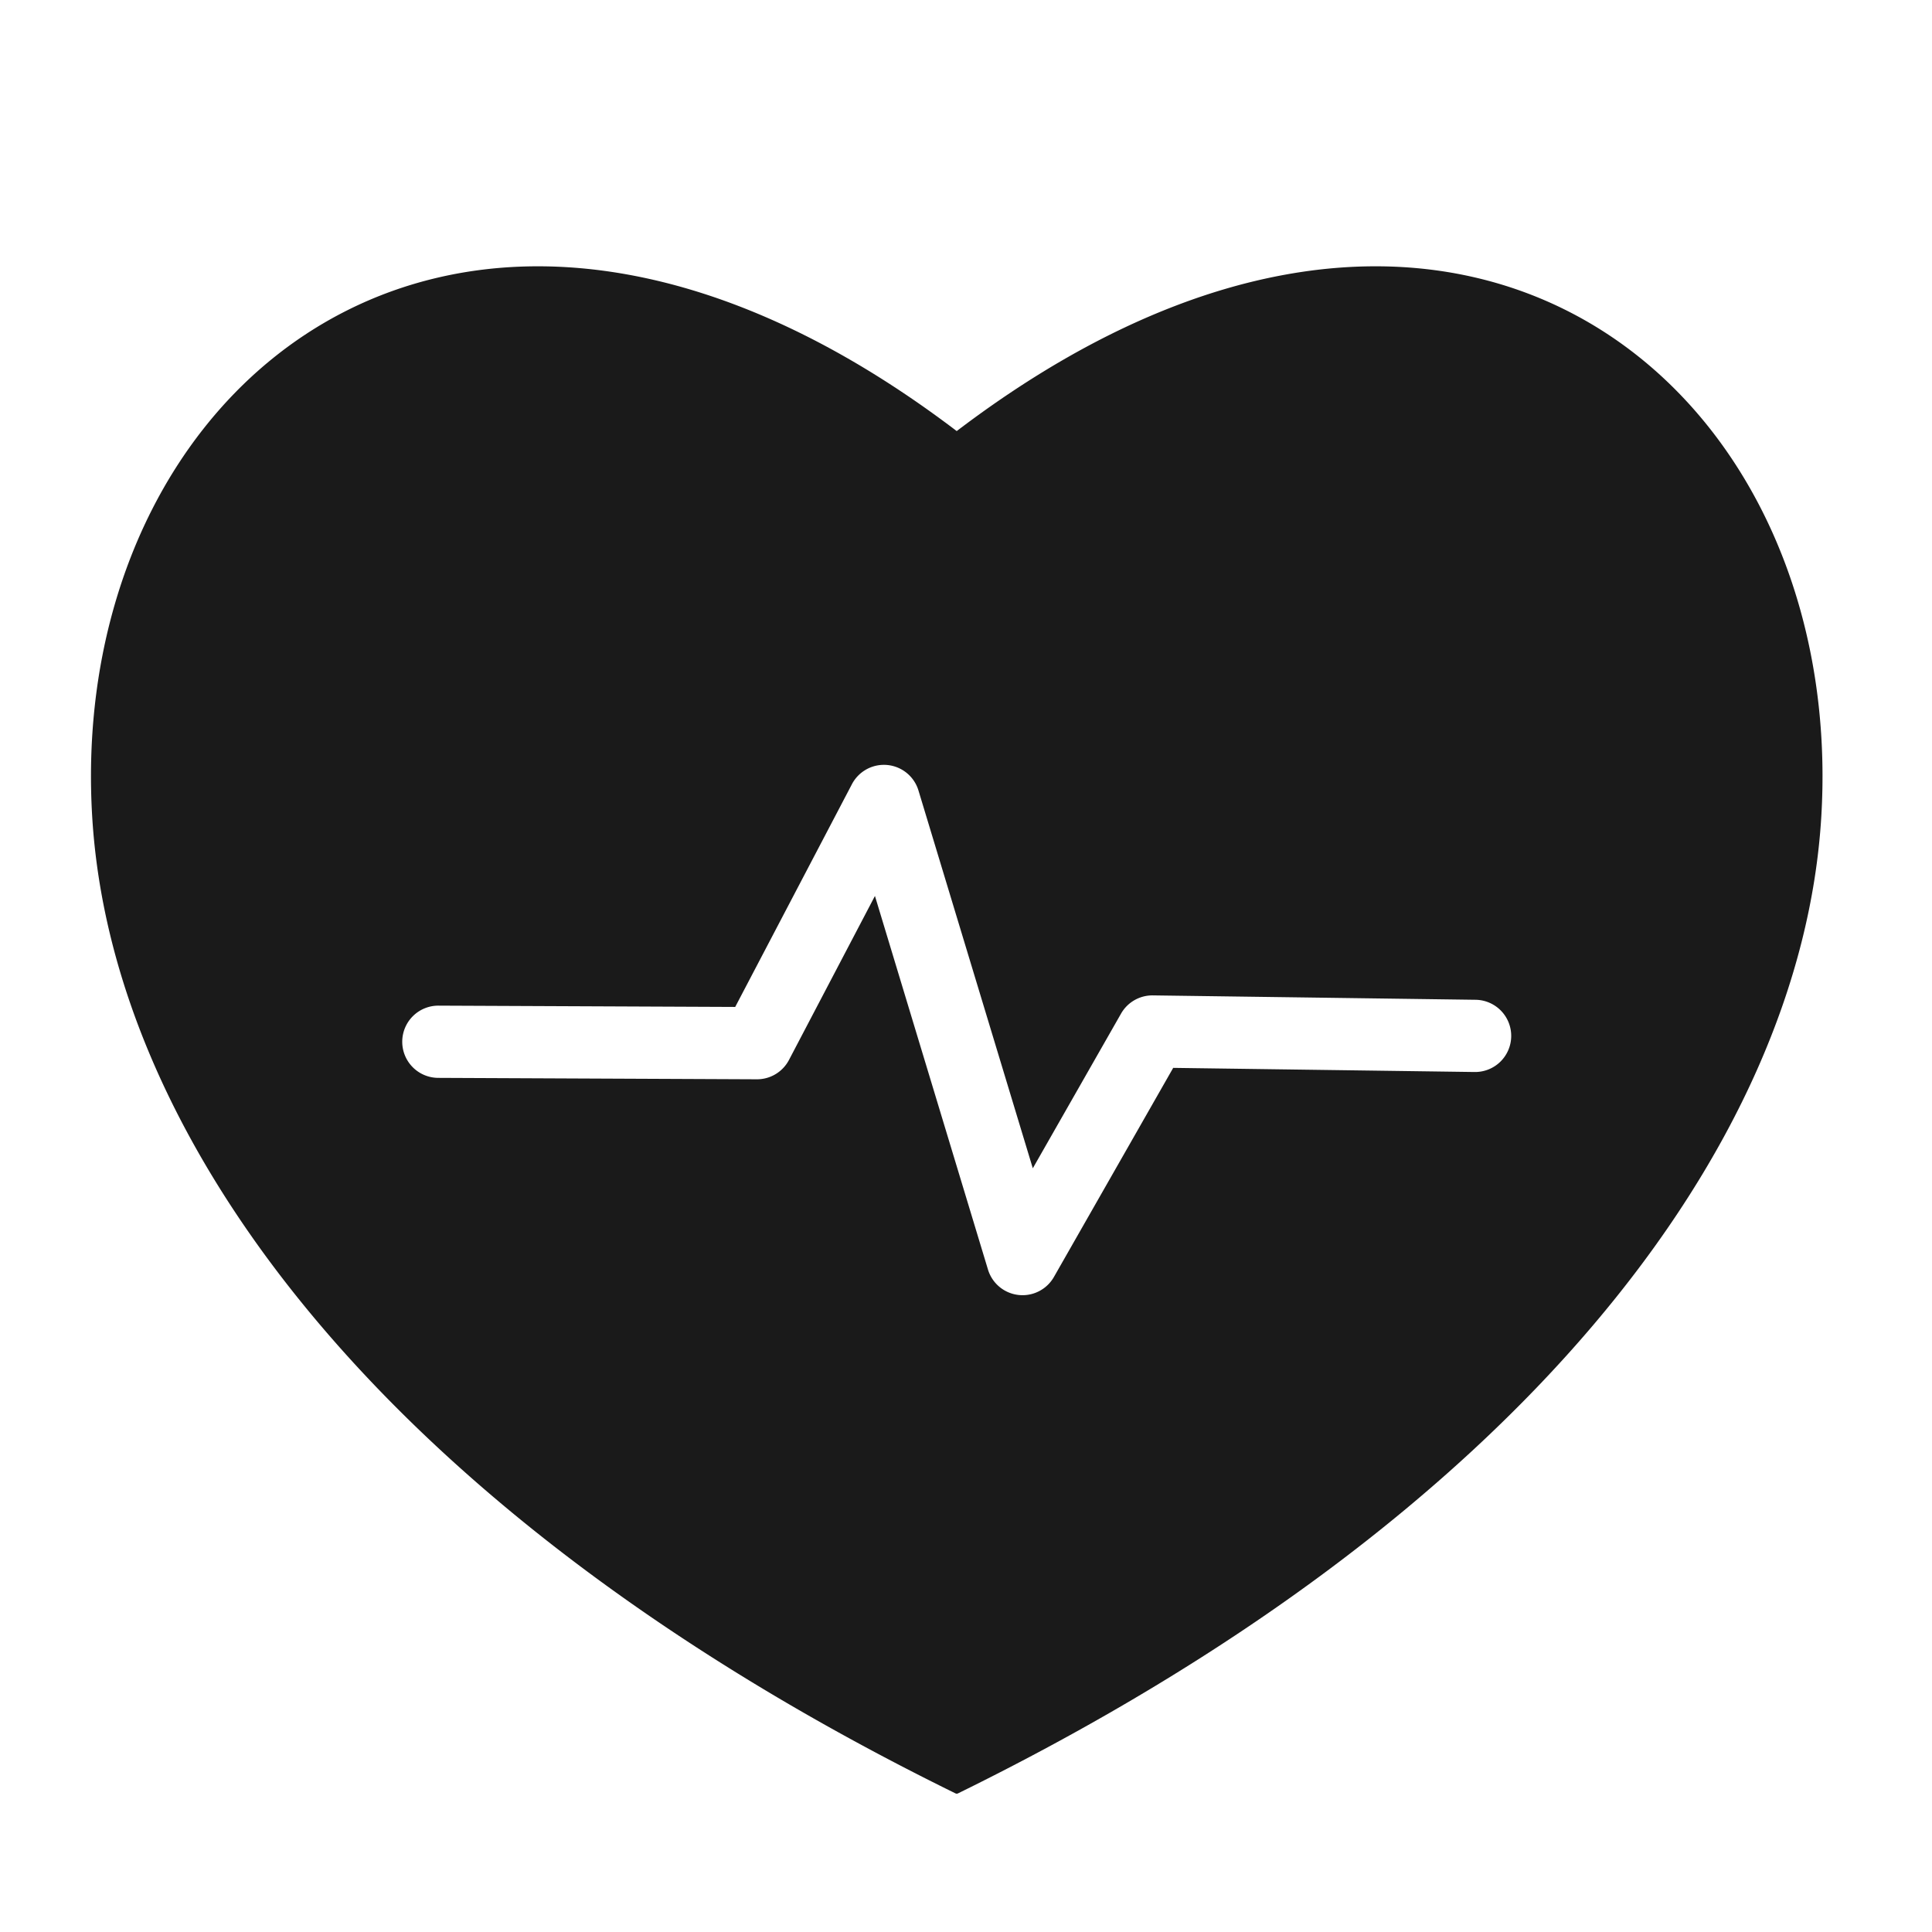 <?xml version="1.0" ?><svg height="512" id="svg5347" version="1.1" width="512" xmlns="http://www.w3.org/2000/svg" xmlns:cc="http://creativecommons.org/ns#" xmlns:dc="http://purl.org/dc/elements/1.1/" xmlns:inkscape="http://www.inkscape.org/namespaces/inkscape" xmlns:rdf="http://www.w3.org/1999/02/22-rdf-syntax-ns#" xmlns:sodipodi="http://sodipodi.sourceforge.net/DTD/sodipodi-0.dtd" xmlns:svg="http://www.w3.org/2000/svg"><defs id="defs5349"/><g id="layer1" transform="translate(0,-540.362)"><path d="m 142.457,610.935 c -74.023,0.064 -122.825,66.23 -118.021,145.894 5.257,87.173 79.449,185.492 228.796,258.805 0.225,0.093 0.364,0.107 0.632,0 149.347,-73.313 223.539,-171.632 228.796,-258.805 4.804,-79.665 -43.997,-145.831 -118.021,-145.894 -32.882,-0.028 -70.749,12.992 -111.1,43.664 -40.351,-30.672 -78.2,-43.692 -111.083,-43.664 z m 91.566,132.12 a 9.571,9.571 0 0 1 9.382,6.802 l 30.3,100.111 23.379,-40.981 a 9.571,9.571 0 0 1 8.442,-4.836 l 85.465,1.162 a 9.571,9.571 0 1 1 -0.256,19.14 l -79.826,-1.094 -31.616,55.422 a 9.571,9.571 0 0 1 -17.466,-1.965 l -29.958,-99.017 -22.78,43.459 a 9.571,9.571 0 0 1 -8.528,5.127 l -84.303,-0.376 a 9.571,9.571 0 1 1 0.085,-19.14 l 78.493,0.342 30.932,-59.028 a 9.571,9.571 0 0 1 8.254,-5.127 z" id="path2985" style="fill:#1a1a1a;fill-opacity:1;stroke:none"/></g></svg>